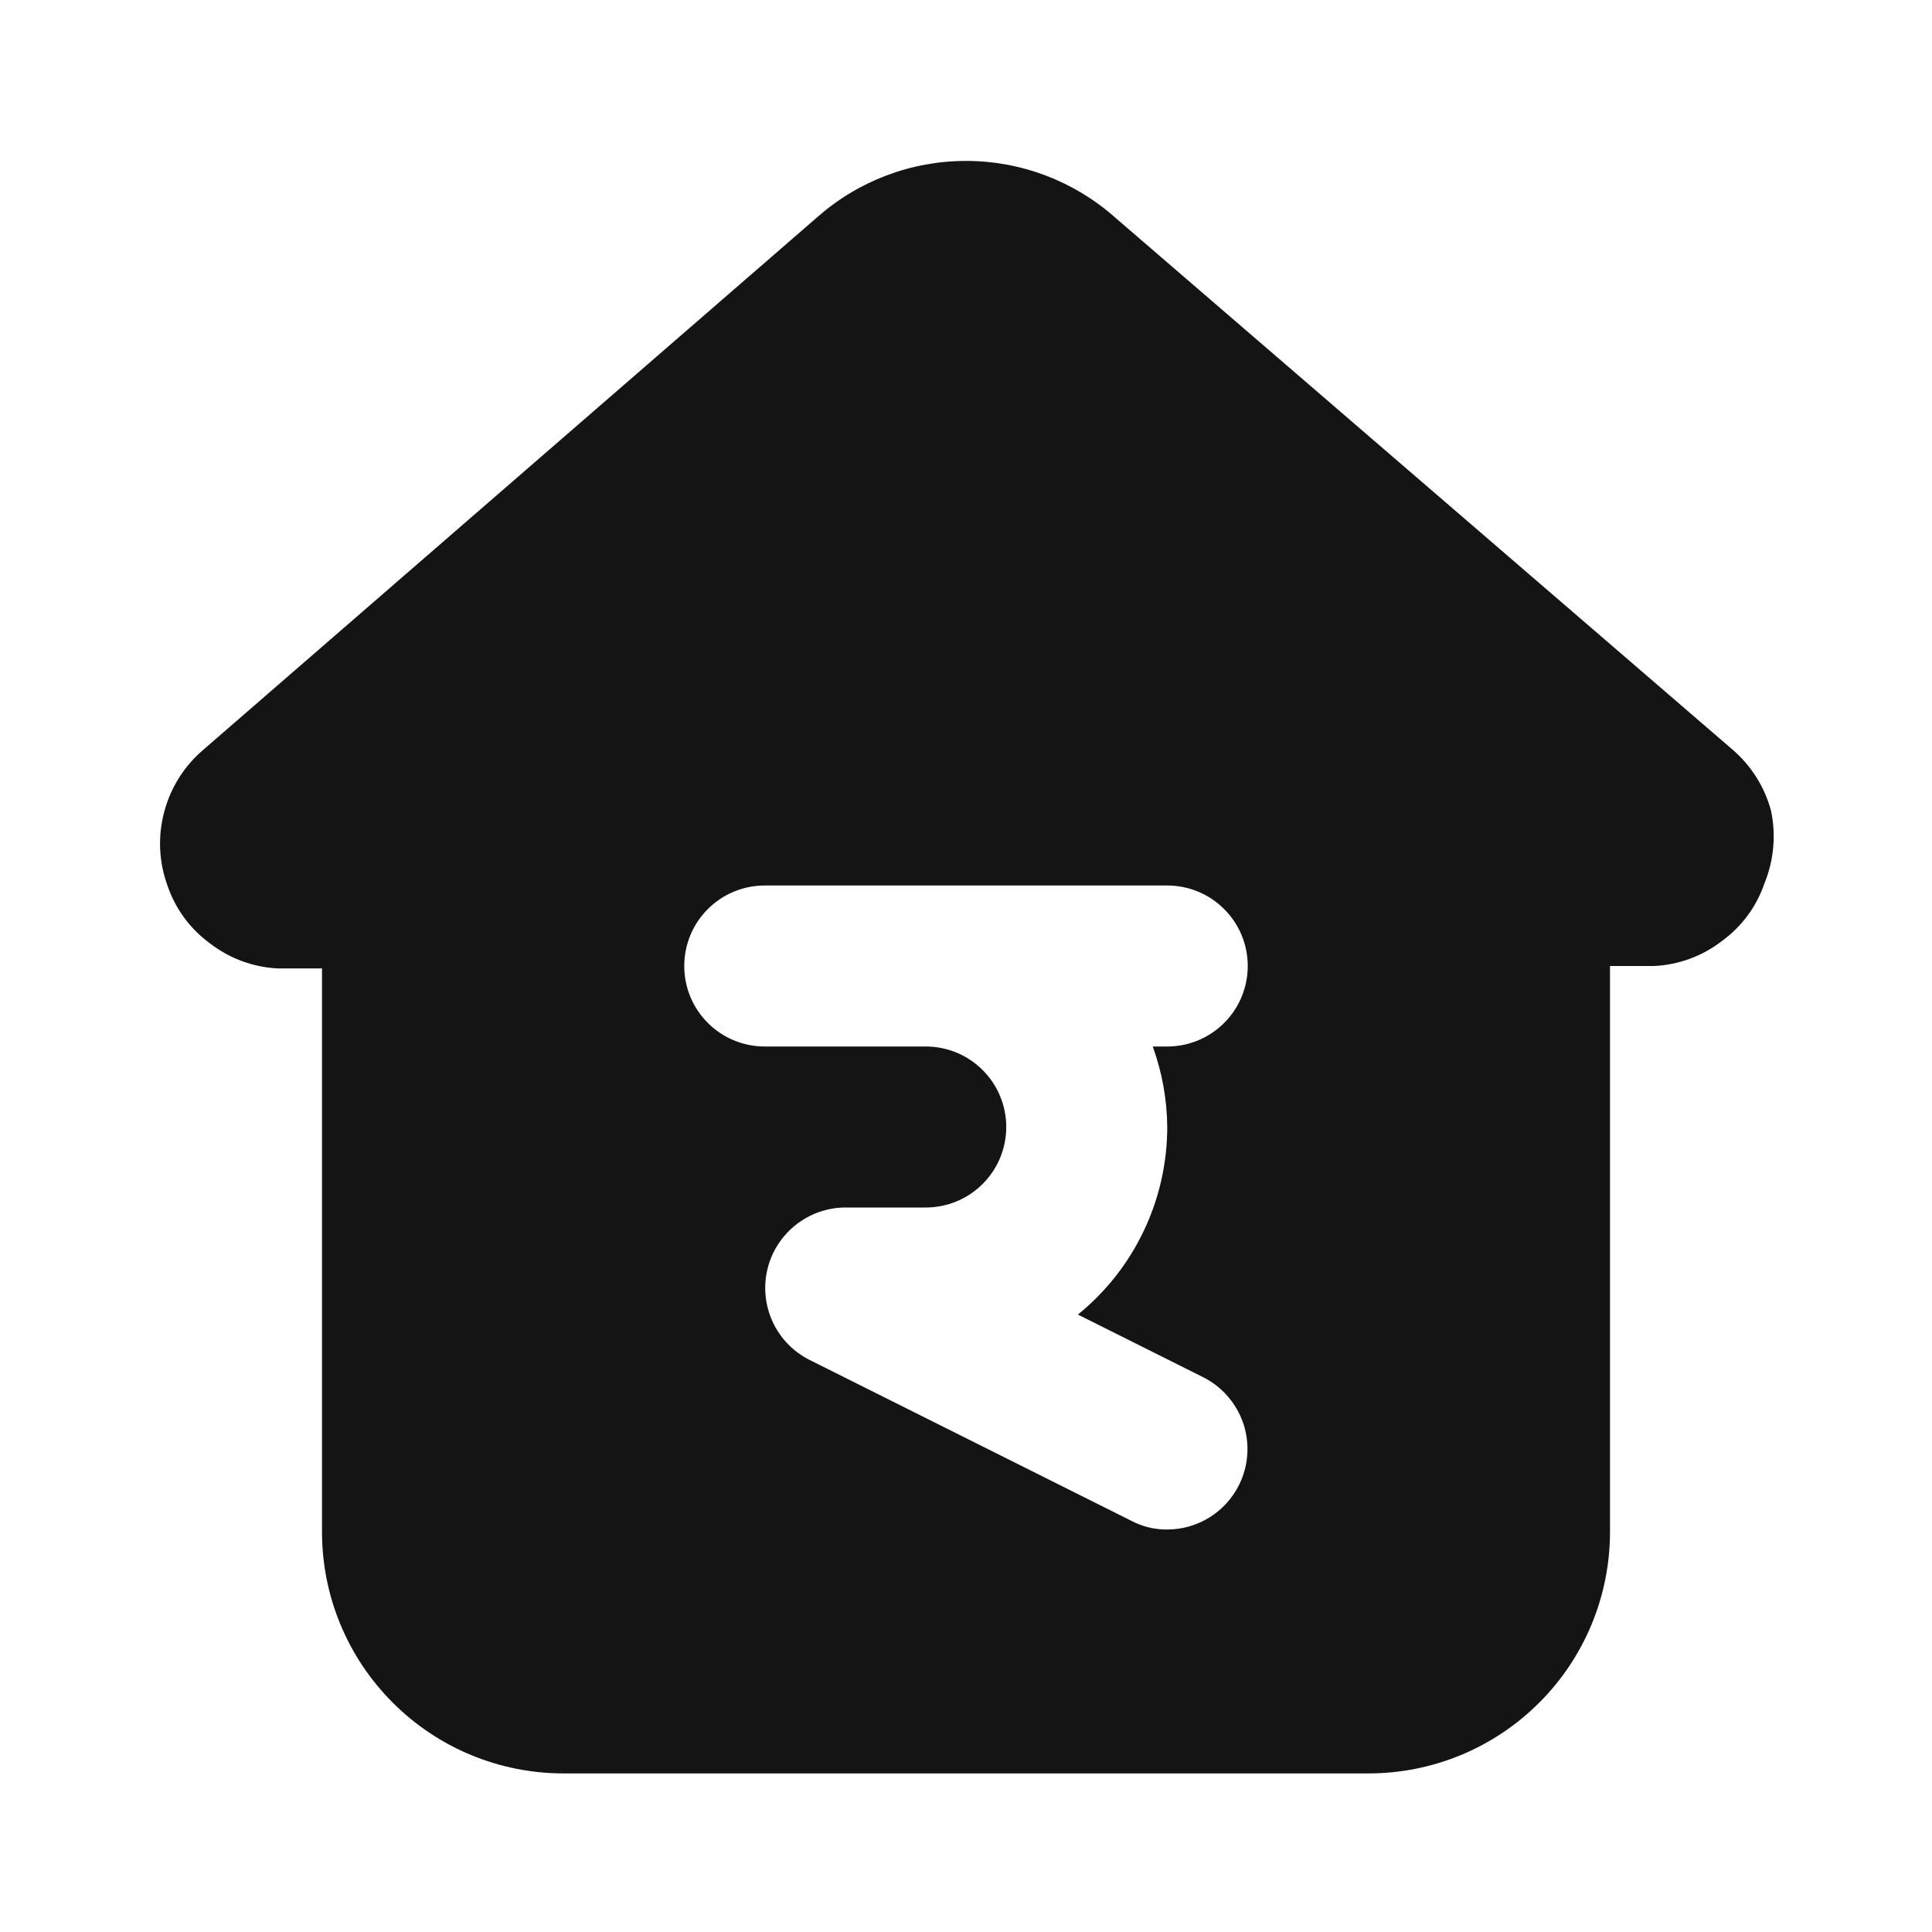 <svg width="24" height="24" viewBox="0 0 24 24" fill="none" xmlns="http://www.w3.org/2000/svg">
<path d="M22 10.07C21.92 9.774 21.753 9.51 21.52 9.31L13.85 2.7C13.34 2.248 12.682 1.999 12 1.999C11.318 1.999 10.66 2.248 10.15 2.7L2.53 9.31C2.291 9.512 2.12 9.782 2.04 10.085C1.959 10.387 1.973 10.706 2.08 11C2.178 11.289 2.363 11.541 2.61 11.72C2.852 11.907 3.145 12.015 3.45 12.03H4V19.03C4 19.826 4.316 20.589 4.879 21.151C5.441 21.714 6.204 22.03 7 22.03H17C17.796 22.03 18.559 21.714 19.121 21.151C19.684 20.589 20 19.826 20 19.03V12H20.55C20.855 11.985 21.148 11.877 21.39 11.69C21.637 11.511 21.822 11.259 21.92 10.97C22.036 10.685 22.064 10.371 22 10.07ZM14.5 14C14.5 14.447 14.4 14.887 14.208 15.291C14.016 15.694 13.737 16.049 13.39 16.33L14.95 17.11C15.185 17.23 15.364 17.438 15.447 17.689C15.529 17.94 15.509 18.214 15.39 18.45C15.307 18.615 15.18 18.754 15.023 18.851C14.866 18.948 14.685 19 14.5 19C14.343 19.002 14.188 18.964 14.05 18.89L10.05 16.89C9.851 16.788 9.691 16.622 9.598 16.419C9.504 16.215 9.481 15.986 9.533 15.768C9.585 15.551 9.708 15.357 9.884 15.217C10.059 15.078 10.276 15.001 10.5 15H11.5C11.765 15 12.02 14.895 12.207 14.707C12.395 14.52 12.5 14.265 12.5 14C12.5 13.735 12.395 13.48 12.207 13.293C12.02 13.105 11.765 13 11.5 13H9.5C9.235 13 8.98 12.895 8.793 12.707C8.605 12.52 8.5 12.265 8.5 12C8.5 11.735 8.605 11.48 8.793 11.293C8.98 11.105 9.235 11 9.5 11H14.5C14.765 11 15.02 11.105 15.207 11.293C15.395 11.48 15.5 11.735 15.5 12C15.5 12.265 15.395 12.52 15.207 12.707C15.02 12.895 14.765 13 14.5 13H14.32C14.436 13.321 14.497 13.659 14.5 14Z" fill="#141414"/>
</svg>
